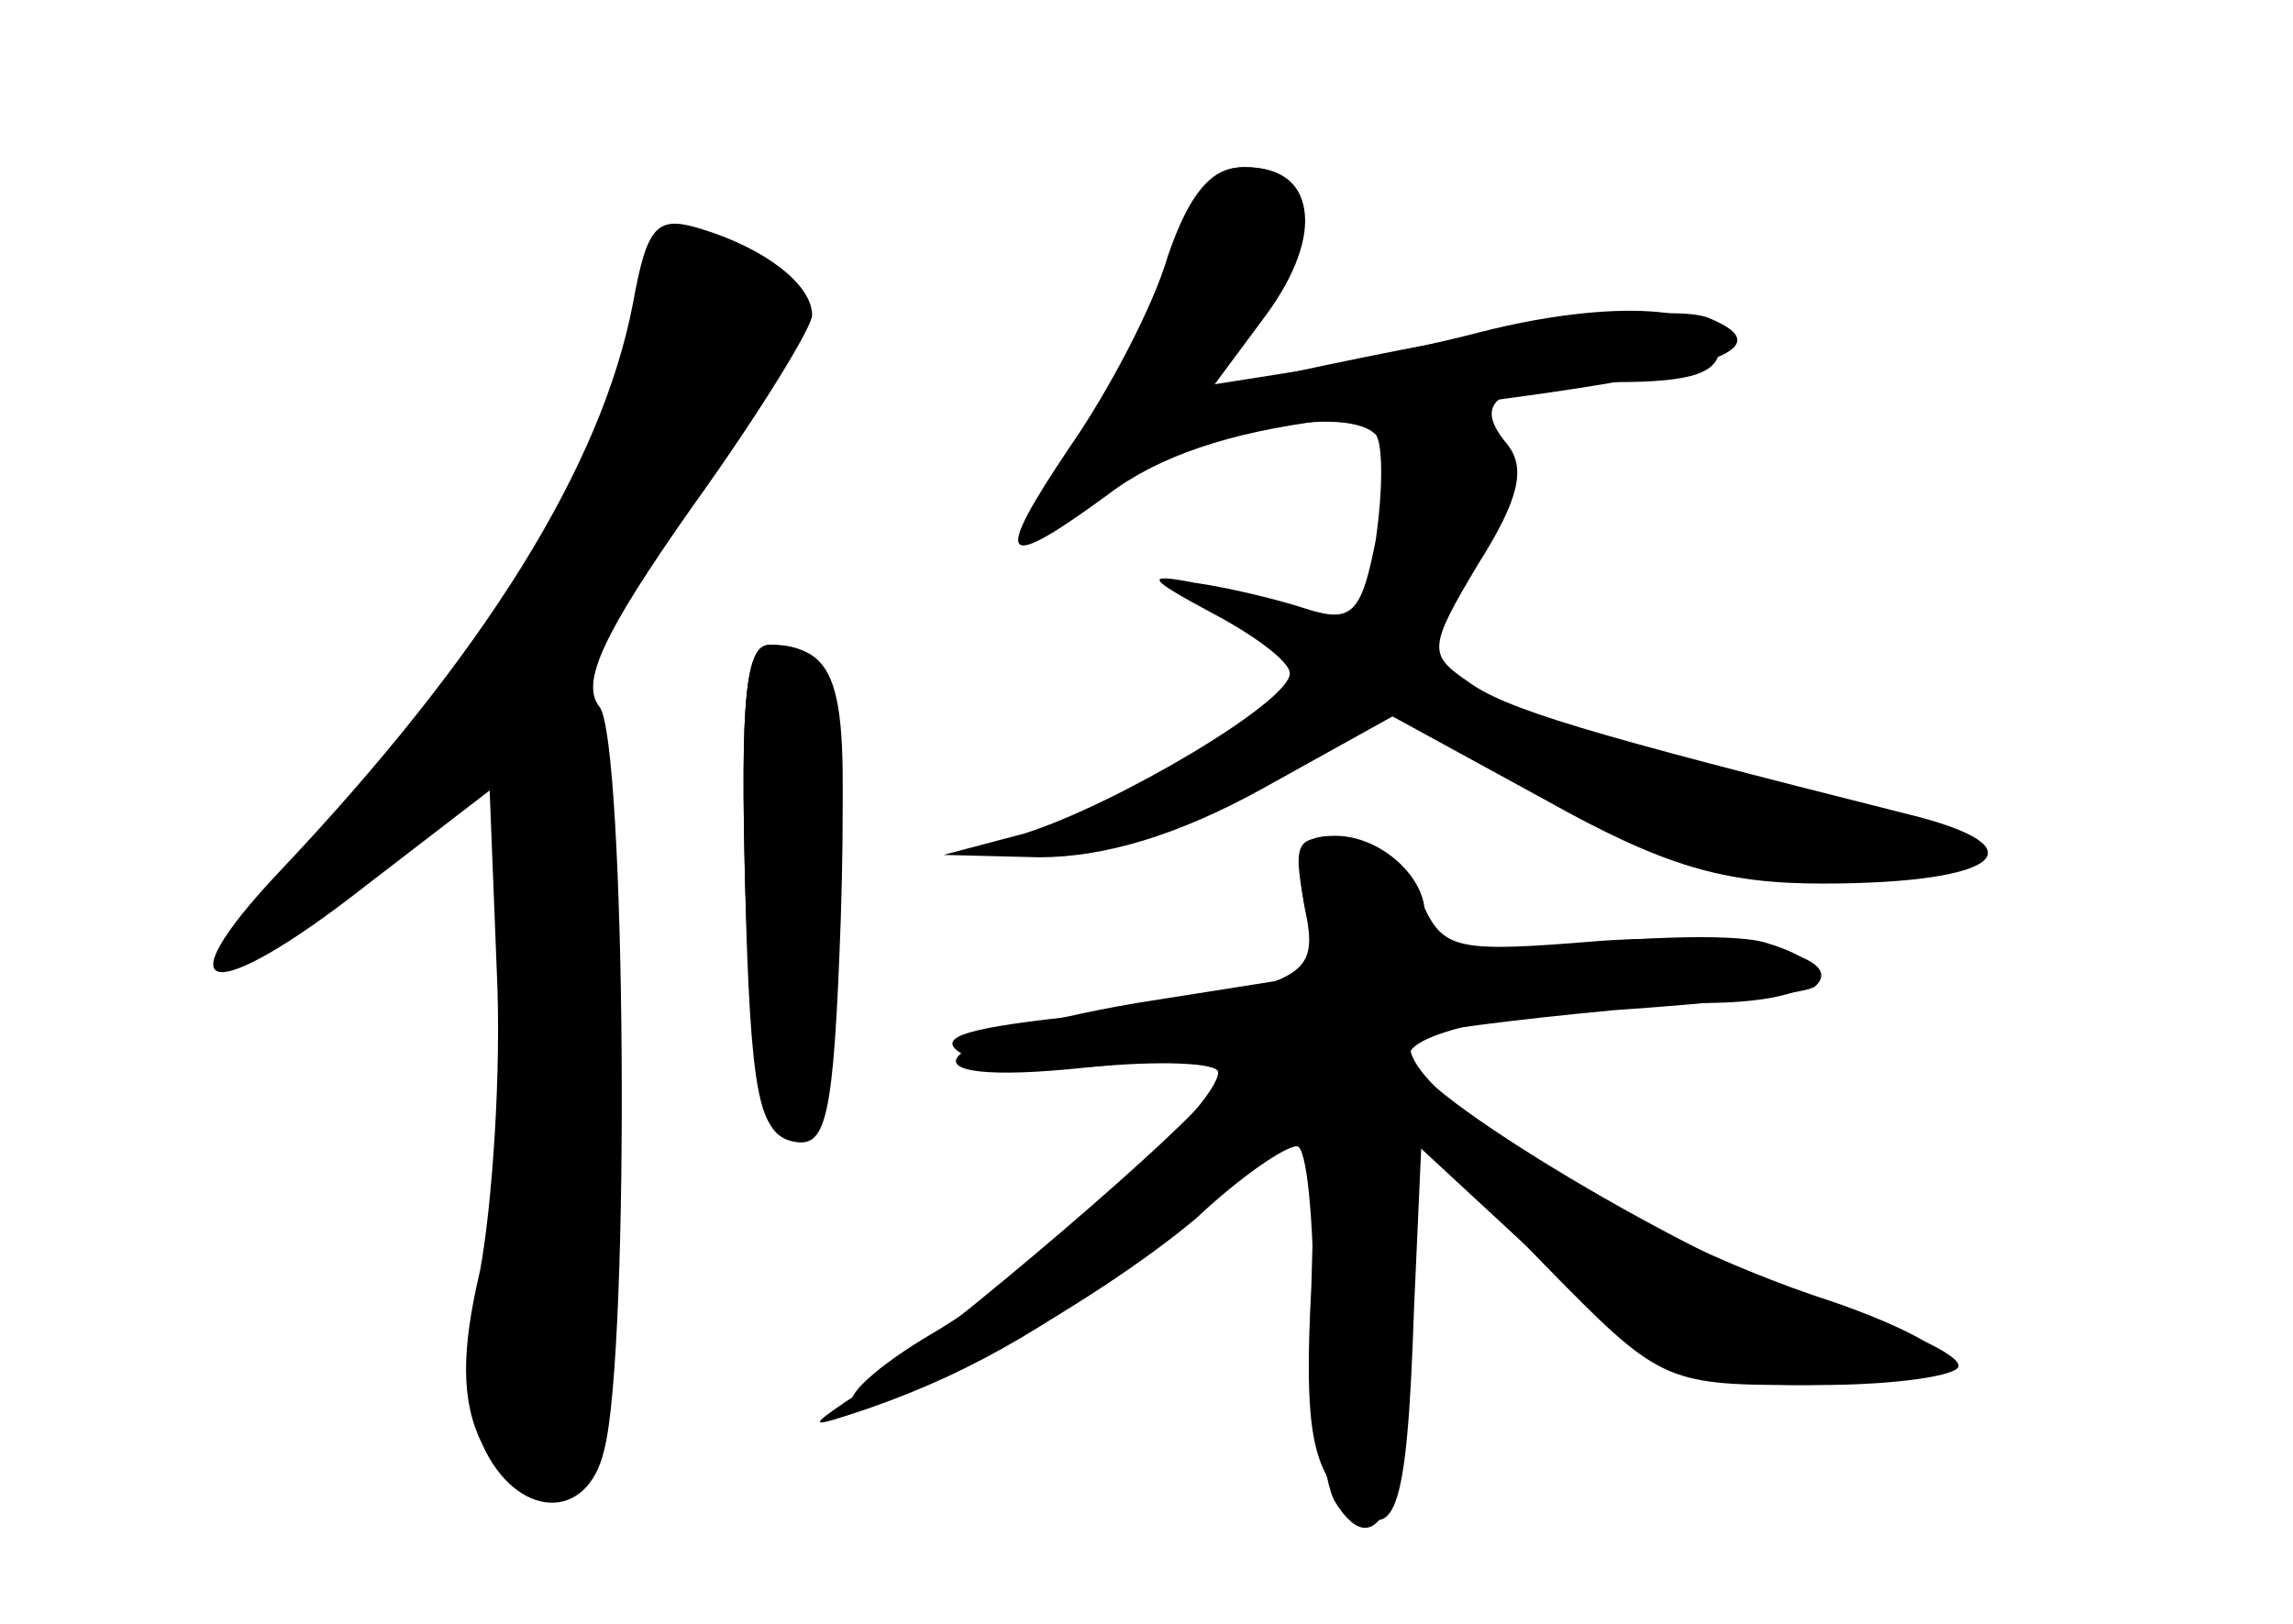 <?xml version="1.0" standalone="no"?>
<!DOCTYPE svg PUBLIC "-//W3C//DTD SVG 20010904//EN"
 "http://www.w3.org/TR/2001/REC-SVG-20010904/DTD/svg10.dtd">
<svg version="1.0" xmlns="http://www.w3.org/2000/svg"
 width="96pt" height="68pt" viewBox="0 0 96 68"
 preserveAspectRatio="xMidYMid meet">
<g transform="translate(0,68) scale(0.1,-0.1)" fill="#000000" stroke="none">
<g id="part-0" class="char-part">
  <path d="M495 582 c-3 -15 -19 -48 -35 -72 -38 -58 -38 -67 3 -36 31 23 99 38
113 24 3 -4 3 -23 0 -44 -6 -31 -10 -35 -29 -29 -12 4 -33 9 -47 11 -21 4 -20
2 8 -13 17 -9 32 -20 32 -25 0 -12 -73 -55 -111 -67 l-34 -9 40 -1 c27 0 58 9
94 29 l54 30 64 -35 c50 -28 75 -35 116 -35 74 0 93 15 36 29 -135 34 -169 44
-185 56 -16 11 -16 14 5 49 17 27 20 40 12 50 -16 19 -3 26 46 26 32 0 43 4
43 15 0 17 -45 20 -100 6 -19 -5 -52 -12 -74 -16 l-38 -6 22 31 c24 34 21 60
-9 60 -13 0 -21 -9 -26 -28z"/>
  <path d="M265 553 c-13 -68 -62 -147 -148 -238 -50 -53 -29 -57 36 -6 l52 40
3 -76 c2 -42 -2 -98 -7 -125 -8 -34 -8 -55 1 -73 14 -31 44 -33 51 -2 11 43 9
297 -2 311 -8 10 1 30 39 84 28 39 50 75 50 80 0 13 -20 28 -46 36 -19 6 -23
2 -29 -31z"/>
  <path d="M312 308 c3 -87 6 -103 20 -106 14 -3 17 9 20 93 3 94 -2 115 -29
115 -11 0 -13 -22 -11 -102z"/>
  <path d="M546 302 l6 -30 -76 -12 c-88 -15 -105 -36 -21 -27 30 3 55 2 55 -2
0 -14 -75 -83 -119 -109 -24 -14 -39 -28 -33 -30 15 -5 99 41 143 78 18 17 37
30 42 30 4 0 7 -30 7 -67 0 -38 4 -74 9 -82 18 -29 31 2 31 75 0 41 2 74 4 74
3 0 26 -22 53 -50 47 -48 50 -50 105 -50 31 0 59 4 62 9 3 5 -18 16 -47 26
-87 28 -191 94 -175 111 3 2 41 7 84 11 44 3 81 7 84 10 14 13 -33 23 -90 19
-61 -5 -66 -4 -75 17 -6 12 -20 23 -32 25 -20 3 -22 0 -17 -26z"/>
</g>
<g id="part-1" class="char-part">
  <path d="M270 557 c0 -42 -60 -147 -122 -213 -33 -35 -56 -64 -51 -64 12 0 88
54 98 69 3 6 10 11 16 11 14 0 11 -136 -5 -201 -11 -48 -11 -61 1 -83 18 -34
29 -33 42 5 15 43 14 274 -1 298 -10 16 -4 30 37 90 40 58 47 75 39 89 -6 9
-21 18 -33 20 -16 3 -21 -2 -21 -21z"/>
</g>
<g id="part-2" class="char-part">
  <path d="M312 308 c2 -84 6 -103 18 -103 12 0 16 20 21 95 5 94 1 109 -29 110
-10 0 -12 -24 -10 -102z"/>
</g>
<g id="part-3" class="char-part">
  <path d="M489 573 c-6 -21 -25 -57 -41 -80 -33 -49 -29 -53 16 -20 21 16 51
26 91 31 153 17 197 28 160 43 -16 6 -83 -3 -179 -24 l-29 -6 23 31 c25 34 21
62 -9 62 -14 0 -23 -11 -32 -37z"/>
</g>
<g id="part-4" class="char-part">
  <path d="M546 301 c7 -32 2 -34 -100 -47 -45 -5 -55 -9 -42 -16 10 -6 40 -7
69 -3 l52 7 -20 -22 c-21 -24 -119 -107 -151 -127 -16 -11 -15 -11 9 -3 46 16
81 37 136 80 l52 42 -2 -71 c-3 -56 0 -74 13 -88 22 -22 27 -10 30 79 l3 67
54 -50 c52 -47 56 -49 112 -49 33 0 59 4 59 8 0 5 -24 16 -54 25 -55 18 -176
90 -176 105 0 11 59 22 123 22 48 0 63 14 27 25 -11 4 -50 3 -87 -1 -49 -5
-64 -4 -59 5 10 16 -12 41 -35 41 -15 0 -17 -5 -13 -29z"/>
</g>
</g>
</svg>